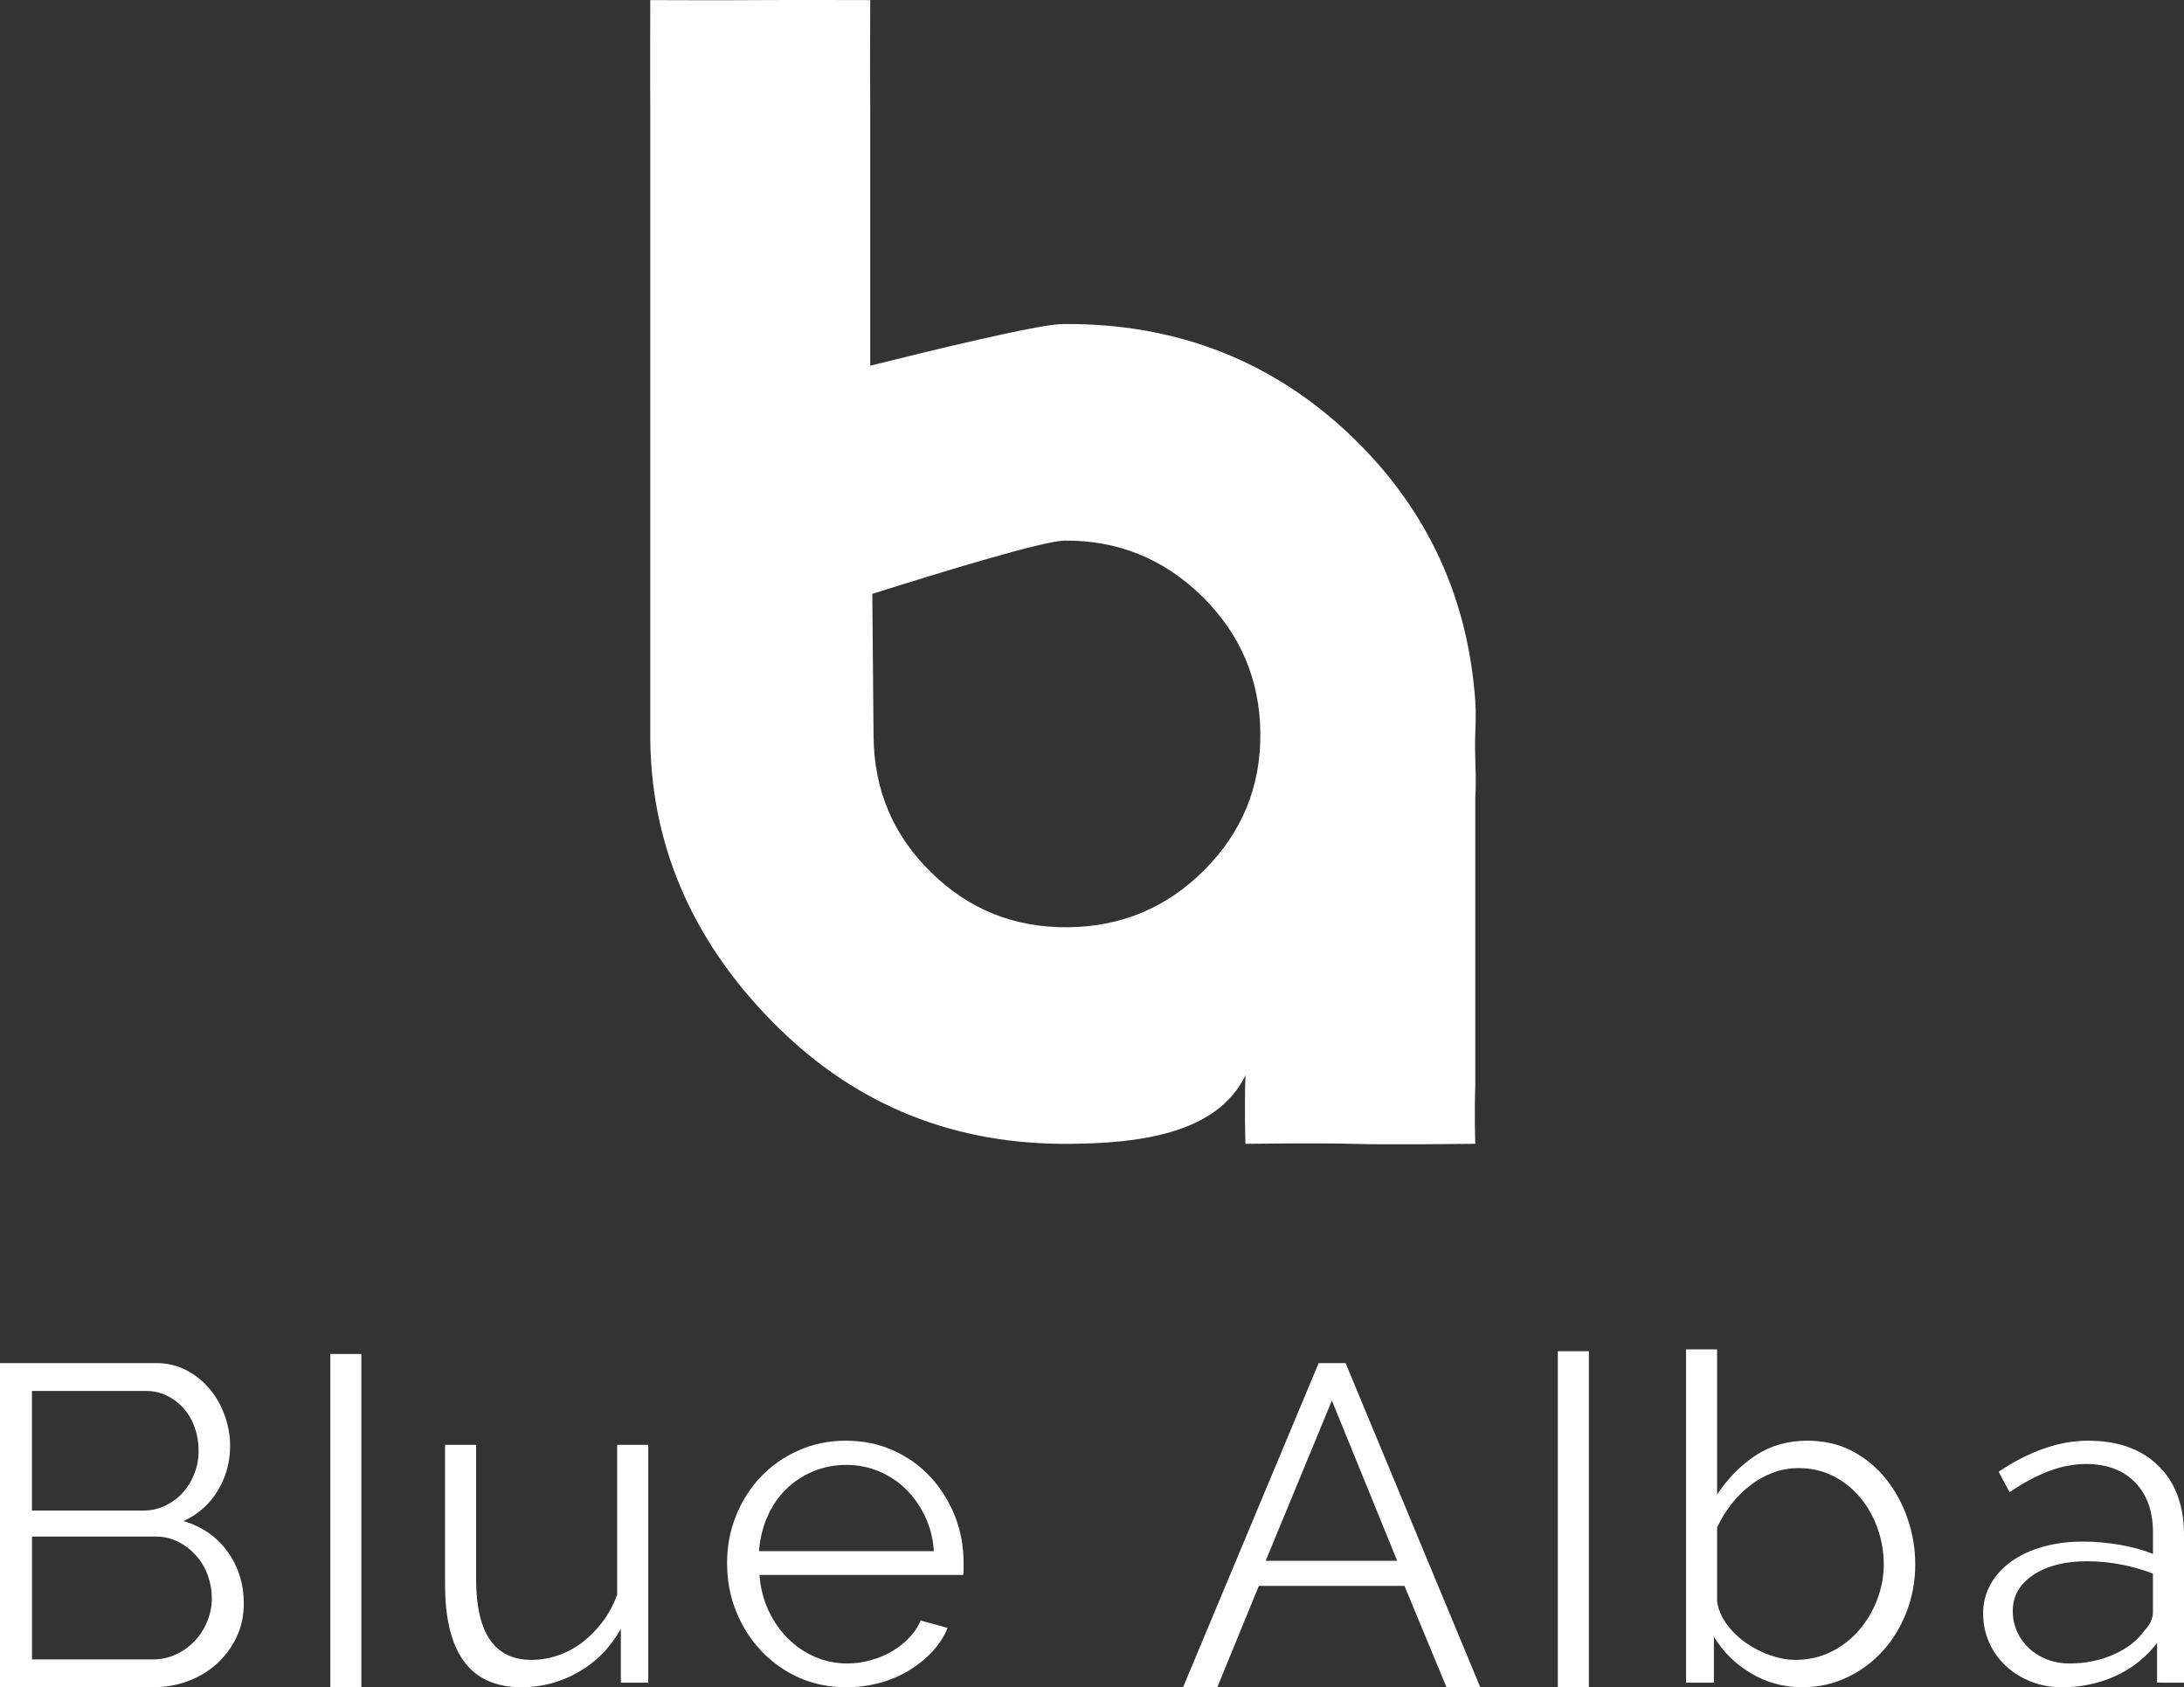 <?xml version="1.0" encoding="utf-8"?>
<!-- Generator: Adobe Illustrator 16.0.0, SVG Export Plug-In . SVG Version: 6.00 Build 0)  -->
<!DOCTYPE svg PUBLIC "-//W3C//DTD SVG 1.1//EN" "http://www.w3.org/Graphics/SVG/1.1/DTD/svg11.dtd">
<svg version="1.1" id="Capa_1" xmlns="http://www.w3.org/2000/svg" xmlns:xlink="http://www.w3.org/1999/xlink" x="0px" y="0px"
	 width="161.568px" height="124.813px" viewBox="21 -0.374 161.568 124.813" enable-background="new 21 -0.374 161.568 124.813"
	 xml:space="preserve">
<rect x="21" y="-0.374" width="161.568" height="124.813" fill="#333333" stroke="none"/>
<g>
	<path fill="#FFFFFF" d="M39.035,118.26c0,0.898-0.18,1.726-0.54,2.482c-0.36,0.753-0.845,1.406-1.453,1.959
		c-0.609,0.551-1.318,0.979-2.129,1.281c-0.81,0.306-1.677,0.456-2.6,0.456H21V100.46h11.55c0.833,0,1.589,0.181,2.264,0.541
		c0.674,0.36,1.249,0.828,1.722,1.399c0.473,0.574,0.838,1.229,1.098,1.96c0.258,0.73,0.389,1.471,0.389,2.212
		c0,1.215-0.305,2.326-0.913,3.326c-0.607,1.003-1.453,1.751-2.533,2.248c1.373,0.404,2.459,1.16,3.259,2.263
		C38.635,115.511,39.035,116.795,39.035,118.26z M23.364,102.52v8.85h8.24c0.585,0,1.133-0.124,1.639-0.371
		c0.506-0.248,0.94-0.574,1.3-0.981c0.36-0.403,0.642-0.871,0.844-1.401c0.204-0.528,0.305-1.086,0.305-1.671
		c0-0.608-0.096-1.183-0.287-1.722c-0.191-0.54-0.462-1.009-0.811-1.402c-0.349-0.396-0.76-0.708-1.232-0.947
		c-0.473-0.235-0.991-0.354-1.553-0.354H23.364z M36.67,117.853c0-0.585-0.101-1.15-0.302-1.703
		c-0.204-0.553-0.491-1.036-0.863-1.455c-0.371-0.415-0.81-0.753-1.316-1.011c-0.506-0.259-1.053-0.39-1.638-0.39h-9.186v9.087h8.95
		c0.607,0,1.176-0.125,1.707-0.372c0.528-0.247,0.989-0.58,1.384-0.998c0.395-0.415,0.704-0.898,0.929-1.451
		C36.557,119.007,36.67,118.44,36.67,117.853z"/>
	<path fill="#FFFFFF" d="M45.437,124.439v-3.208V99.785h2.296v20.67v3.984H45.437z"/>
	<path fill="#FFFFFF" d="M66.929,124.101v-1.957v-2.028c-0.766,1.374-1.807,2.438-3.124,3.194c-1.318,0.753-2.72,1.129-4.206,1.129
		c-1.914,0-3.338-0.635-4.272-1.907s-1.402-3.169-1.402-5.692v-10.335h2.296v9.932c0,3.984,1.363,5.978,4.087,5.978
		c0.676,0,1.34-0.112,1.993-0.338c0.653-0.226,1.255-0.553,1.808-0.979c0.551-0.43,1.047-0.935,1.485-1.52
		c0.44-0.587,0.794-1.252,1.064-1.993v-11.08h2.298v17.597H66.929z"/>
	<path fill="#FFFFFF" d="M83.604,124.439c-1.284,0-2.46-0.241-3.53-0.725c-1.07-0.484-1.999-1.15-2.787-1.993
		c-0.789-0.845-1.402-1.817-1.84-2.922c-0.44-1.103-0.66-2.284-0.66-3.546c0-1.24,0.22-2.402,0.66-3.496
		c0.438-1.092,1.047-2.048,1.824-2.87c0.776-0.821,1.706-1.476,2.786-1.959c1.082-0.484,2.251-0.727,3.513-0.727
		c1.284,0,2.46,0.242,3.529,0.727c1.069,0.483,1.987,1.144,2.752,1.976c0.766,0.833,1.362,1.789,1.791,2.87
		c0.428,1.08,0.642,2.229,0.642,3.447c0,0.178,0,0.359,0,0.538c0,0.182-0.013,0.305-0.035,0.371H77.186
		c0.069,0.944,0.288,1.819,0.66,2.619c0.371,0.8,0.849,1.492,1.435,2.075c0.585,0.589,1.255,1.042,2.009,1.369
		c0.755,0.327,1.56,0.488,2.417,0.488c0.562,0,1.125-0.077,1.688-0.236c0.563-0.156,1.082-0.37,1.554-0.641
		c0.473-0.271,0.9-0.602,1.284-0.997c0.382-0.393,0.675-0.827,0.878-1.3l1.993,0.542c-0.271,0.653-0.654,1.245-1.149,1.772
		c-0.495,0.53-1.069,0.992-1.722,1.385c-0.654,0.394-1.375,0.698-2.162,0.913C85.28,124.332,84.458,124.439,83.604,124.439z
		 M90.088,114.374c-0.067-0.945-0.287-1.806-0.659-2.584c-0.371-0.774-0.844-1.445-1.418-2.009c-0.575-0.561-1.238-1-1.993-1.316
		c-0.755-0.315-1.56-0.473-2.415-0.473c-0.856,0-1.667,0.157-2.433,0.473c-0.766,0.316-1.435,0.756-2.009,1.316
		c-0.575,0.563-1.037,1.239-1.385,2.028c-0.35,0.786-0.557,1.645-0.624,2.564H90.088z"/>
	<path fill="#FFFFFF" d="M118.551,100.46h1.993l9.963,23.979h-2.499l-3.107-7.498h-10.774l-3.073,7.498h-2.533L118.551,100.46z
		 M124.36,115.085l-4.83-11.854l-4.897,11.854H124.36z"/>
	<path fill="#FFFFFF" d="M136.245,124.439v-3.41V99.581h2.297v20.672v4.187H136.245z"/>
	<path fill="#FFFFFF" d="M154.343,124.439c-1.396,0-2.675-0.349-3.833-1.047c-1.16-0.695-2.067-1.598-2.72-2.702v3.411h-2.06V99.446
		h2.296v10.742c0.789-1.193,1.734-2.157,2.839-2.889c1.101-0.732,2.385-1.098,3.848-1.098c1.239,0,2.348,0.26,3.328,0.775
		c0.98,0.521,1.812,1.213,2.499,2.078c0.687,0.868,1.218,1.847,1.588,2.938c0.371,1.094,0.558,2.213,0.558,3.361
		c0,1.236-0.215,2.408-0.642,3.513c-0.429,1.103-1.014,2.064-1.757,2.886c-0.742,0.821-1.626,1.477-2.652,1.961
		C156.613,124.198,155.513,124.439,154.343,124.439z M153.803,122.414c0.967,0,1.852-0.198,2.651-0.591
		c0.798-0.394,1.485-0.924,2.06-1.589c0.574-0.663,1.025-1.418,1.351-2.263c0.327-0.843,0.491-1.714,0.491-2.616
		c0-0.923-0.153-1.813-0.457-2.669c-0.303-0.855-0.732-1.616-1.283-2.279c-0.552-0.664-1.217-1.195-1.992-1.589
		c-0.777-0.392-1.628-0.59-2.552-0.59c-0.697,0-1.35,0.118-1.958,0.354c-0.606,0.236-1.17,0.559-1.688,0.963
		c-0.518,0.406-0.979,0.874-1.384,1.402c-0.405,0.53-0.743,1.088-1.015,1.671v5.472c0.09,0.608,0.333,1.177,0.728,1.707
		c0.393,0.527,0.866,0.984,1.418,1.366c0.551,0.385,1.149,0.688,1.79,0.913C152.604,122.301,153.218,122.414,153.803,122.414z"/>
	<path fill="#FFFFFF" d="M180.575,124.101v-2.938c-0.81,1.058-1.829,1.87-3.058,2.434c-1.227,0.562-2.549,0.843-3.966,0.843
		c-0.835,0-1.606-0.14-2.315-0.421c-0.708-0.282-1.328-0.67-1.856-1.165c-0.53-0.495-0.941-1.074-1.234-1.74
		c-0.292-0.665-0.438-1.379-0.438-2.144c0-0.767,0.18-1.476,0.541-2.13c0.359-0.651,0.866-1.215,1.52-1.688s1.429-0.838,2.331-1.097
		c0.9-0.259,1.891-0.391,2.973-0.391c0.9,0,1.811,0.08,2.734,0.236c0.924,0.159,1.745,0.385,2.466,0.676v-1.585
		c0-1.557-0.438-2.787-1.316-3.7c-0.879-0.912-2.095-1.368-3.647-1.368c-0.902,0-1.824,0.181-2.771,0.541s-1.903,0.88-2.872,1.553
		l-0.81-1.52c2.273-1.531,4.481-2.296,6.619-2.296c2.208,0,3.94,0.619,5.202,1.859c1.262,1.236,1.892,2.948,1.892,5.131v10.909
		H180.575z M174.09,122.682c1.193,0,2.291-0.226,3.293-0.673c1.002-0.451,1.762-1.047,2.28-1.792
		c0.202-0.201,0.354-0.421,0.456-0.657c0.101-0.236,0.151-0.456,0.151-0.659v-2.869c-0.766-0.295-1.559-0.521-2.381-0.677
		c-0.822-0.157-1.661-0.236-2.517-0.236c-1.621,0-2.938,0.339-3.952,1.012c-1.012,0.676-1.52,1.566-1.52,2.669
		c0,0.541,0.107,1.047,0.321,1.52c0.213,0.474,0.507,0.885,0.879,1.234c0.37,0.349,0.815,0.624,1.334,0.828
		C172.953,122.582,173.505,122.682,174.09,122.682z"/>
	<path fill="#FFFFFF" d="M130.139,79.884V58.618c0.109-1.589-0.077-3.078,0-4.785c0.032-0.742,0.052-1.586,0-2.309v-0.047v0.006
		c-0.538-7.567-3.478-14.004-8.859-19.298c-5.917-5.797-13.138-8.667-21.678-8.589c-1.817,0.016-10.288,2.097-14.224,3.084V7.587
		c-0.027-2.372,0-7.954,0-7.954s-5.948-0.017-8.317,0c-2.298,0.025-7.955,0-7.955,0s-0.022,5.808,0,8.097v46.528
		c0.063,8.46,3.565,15.595,9.486,21.401c5.894,5.797,13.091,8.661,21.56,8.581c4.744-0.041,10.854-0.61,12.983-5.071
		c-0.084,2.611,0,5.071,0,5.071s5.5-0.074,7.87,0c2.298,0.077,9.134,0,9.134,0S130.062,82.177,130.139,79.884z M110.105,63.973
		c-2.784,2.798-6.151,4.208-10.102,4.246c-3.961,0.035-7.331-1.313-10.123-4.062c-2.804-2.74-4.219-6.091-4.255-10.049
		l-0.094-10.549c5.138-1.627,12.675-3.928,14.219-3.941c3.943-0.036,7.336,1.341,10.184,4.125c2.817,2.779,4.268,6.149,4.304,10.106
		C114.275,57.805,112.888,61.177,110.105,63.973z"/>
</g>
</svg>
